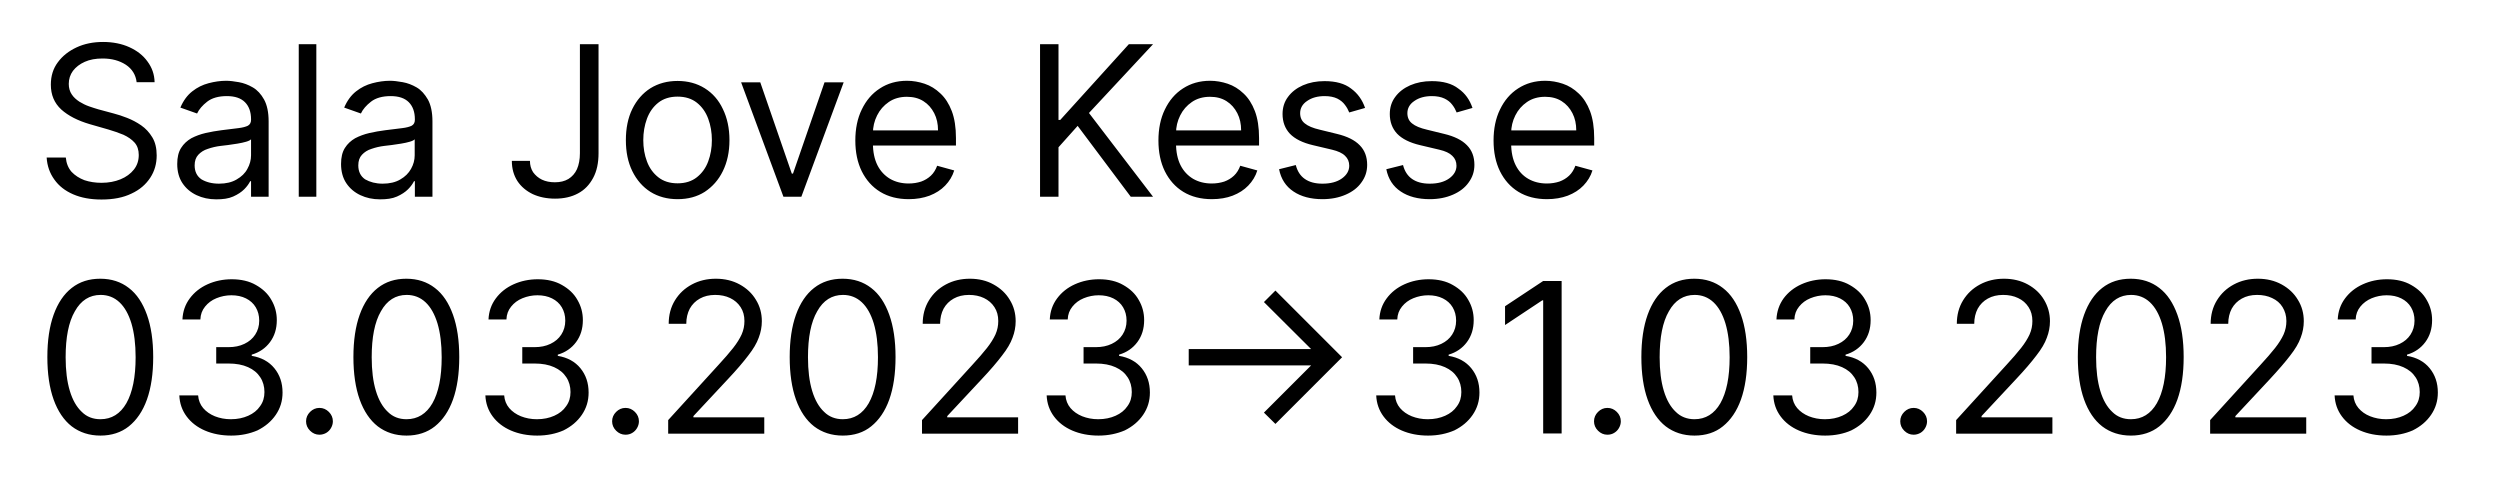 <?xml version="1.0" encoding="utf-8"?>
<!-- Generator: Adobe Illustrator 27.3.1, SVG Export Plug-In . SVG Version: 6.00 Build 0)  -->
<svg version="1.1" id="Capa_1" xmlns="http://www.w3.org/2000/svg" xmlns:xlink="http://www.w3.org/1999/xlink" x="0px" y="0px"
	 viewBox="0 0 1436 283" style="enable-background:new 0 0 1436 283;" xml:space="preserve">
<g>
	<path d="M78.5,47.3c-0.5-4.3-2.6-7.7-6.2-10.1c-3.7-2.4-8.1-3.6-13.4-3.6c-3.9,0-7.3,0.6-10.2,1.9c-2.9,1.3-5.1,3-6.8,5.2
		c-1.6,2.2-2.4,4.7-2.4,7.5c0,2.3,0.6,4.4,1.7,6c1.1,1.7,2.6,3,4.4,4.2c1.8,1.1,3.6,2,5.6,2.7c1.9,0.7,3.7,1.2,5.3,1.7l8.9,2.4
		c2.3,0.6,4.8,1.4,7.6,2.5c2.8,1.1,5.5,2.5,8.1,4.3c2.6,1.8,4.7,4.1,6.4,6.9c1.7,2.8,2.5,6.3,2.5,10.4c0,4.7-1.2,9-3.7,12.8
		c-2.5,3.8-6,6.9-10.8,9.1c-4.7,2.3-10.4,3.4-17.2,3.4c-6.3,0-11.7-1-16.3-3c-4.6-2-8.2-4.8-10.8-8.5c-2.6-3.6-4.1-7.8-4.4-12.6h11
		c0.3,3.3,1.4,6,3.3,8.2c2,2.1,4.5,3.7,7.4,4.8c3,1,6.3,1.5,9.8,1.5c4.1,0,7.7-0.7,10.9-2c3.2-1.3,5.8-3.2,7.7-5.6
		c1.9-2.4,2.8-5.2,2.8-8.4c0-2.9-0.8-5.3-2.4-7.1c-1.6-1.8-3.8-3.3-6.4-4.5c-2.7-1.1-5.5-2.1-8.6-3l-10.8-3.1
		c-6.8-2-12.3-4.8-16.3-8.4c-4-3.7-6-8.4-6-14.3c0-4.9,1.3-9.2,4-12.8c2.7-3.7,6.3-6.5,10.8-8.6c4.5-2.1,9.6-3.1,15.2-3.1
		c5.6,0,10.7,1,15.1,3c4.4,2,7.9,4.7,10.4,8.2c2.6,3.5,4,7.4,4.1,11.9H78.5z M124.2,114.5c-4.2,0-7.9-0.8-11.3-2.4
		c-3.4-1.6-6.1-3.9-8.1-6.9c-2-3-3-6.7-3-11c0-3.8,0.7-6.8,2.2-9.2c1.5-2.4,3.5-4.2,5.9-5.6c2.5-1.3,5.2-2.3,8.2-3
		c3-0.7,6.1-1.2,9.1-1.6c4-0.5,7.2-0.9,9.7-1.2c2.5-0.3,4.3-0.8,5.5-1.4c1.2-0.7,1.8-1.8,1.8-3.4v-0.3c0-4.2-1.2-7.5-3.5-9.8
		c-2.3-2.3-5.7-3.5-10.4-3.5c-4.8,0-8.6,1.1-11.3,3.2c-2.7,2.1-4.7,4.4-5.8,6.8l-9.6-3.4c1.7-4,4-7.1,6.8-9.3c2.9-2.3,6-3.8,9.4-4.7
		c3.4-0.9,6.8-1.4,10.1-1.4c2.1,0,4.5,0.3,7.3,0.8c2.8,0.5,5.4,1.5,8,3c2.6,1.5,4.8,3.9,6.5,7c1.7,3.1,2.6,7.3,2.6,12.5V113h-10.1
		v-8.9h-0.5c-0.7,1.4-1.8,3-3.4,4.6c-1.6,1.6-3.7,3-6.4,4.2S128,114.5,124.2,114.5z M125.8,105.5c4,0,7.4-0.8,10.1-2.4
		c2.8-1.6,4.9-3.6,6.2-6.1c1.4-2.5,2.1-5.1,2.1-7.8V80c-0.4,0.5-1.4,1-2.8,1.4c-1.4,0.4-3.1,0.8-5,1.1c-1.9,0.3-3.7,0.5-5.4,0.8
		c-1.7,0.2-3.2,0.4-4.2,0.5c-2.6,0.3-5.1,0.9-7.4,1.7c-2.3,0.7-4.1,1.9-5.5,3.4c-1.4,1.5-2.1,3.5-2.1,6.1c0,3.5,1.3,6.2,3.9,8
		C118.4,104.6,121.7,105.5,125.8,105.5z M181.7,25.4V113h-10.1V25.4H181.7z M218.3,114.5c-4.2,0-7.9-0.8-11.3-2.4
		c-3.4-1.6-6.1-3.9-8.1-6.9c-2-3-3-6.7-3-11c0-3.8,0.7-6.8,2.2-9.2c1.5-2.4,3.5-4.2,5.9-5.6c2.5-1.3,5.2-2.3,8.2-3
		c3-0.7,6.1-1.2,9.1-1.6c4-0.5,7.2-0.9,9.7-1.2c2.5-0.3,4.3-0.8,5.5-1.4c1.2-0.7,1.8-1.8,1.8-3.4v-0.3c0-4.2-1.2-7.5-3.5-9.8
		c-2.3-2.3-5.7-3.5-10.4-3.5c-4.8,0-8.6,1.1-11.3,3.2c-2.7,2.1-4.7,4.4-5.8,6.8l-9.6-3.4c1.7-4,4-7.1,6.8-9.3c2.9-2.3,6-3.8,9.4-4.7
		c3.4-0.9,6.8-1.4,10.1-1.4c2.1,0,4.5,0.3,7.3,0.8c2.8,0.5,5.4,1.5,8,3c2.6,1.5,4.7,3.9,6.5,7c1.7,3.1,2.6,7.3,2.6,12.5V113h-10.1
		v-8.9h-0.5c-0.7,1.4-1.8,3-3.4,4.6c-1.6,1.6-3.7,3-6.4,4.2S222.1,114.5,218.3,114.5z M219.8,105.5c4,0,7.4-0.8,10.1-2.4
		c2.8-1.6,4.8-3.6,6.2-6.1c1.4-2.5,2.1-5.1,2.1-7.8V80c-0.4,0.5-1.4,1-2.8,1.4c-1.4,0.4-3.1,0.8-5,1.1c-1.9,0.3-3.7,0.5-5.4,0.8
		c-1.7,0.2-3.2,0.4-4.2,0.5c-2.6,0.3-5.1,0.9-7.4,1.7c-2.3,0.7-4.1,1.9-5.5,3.4c-1.4,1.5-2.1,3.5-2.1,6.1c0,3.5,1.3,6.2,3.9,8
		C212.5,104.6,215.8,105.5,219.8,105.5z M333.2,25.4h10.6V88c0,5.6-1,10.3-3.1,14.2c-2.1,3.9-4.9,6.9-8.7,8.9c-3.7,2-8.1,3-13.2,3
		c-4.8,0-9.1-0.9-12.8-2.6c-3.7-1.8-6.7-4.3-8.8-7.5c-2.1-3.3-3.2-7.1-3.2-11.6h10.4c0,2.5,0.6,4.6,1.8,6.5c1.3,1.8,3,3.3,5.1,4.3
		s4.6,1.5,7.4,1.5c3.1,0,5.6-0.6,7.8-1.9c2.1-1.3,3.8-3.2,4.9-5.6c1.1-2.5,1.7-5.6,1.7-9.2V25.4z M389.2,114.4
		c-5.9,0-11.1-1.4-15.6-4.2c-4.4-2.8-7.9-6.8-10.4-11.9c-2.5-5.1-3.7-11-3.7-17.8c0-6.8,1.2-12.8,3.7-17.9c2.5-5.1,6-9.1,10.4-11.9
		c4.5-2.8,9.7-4.2,15.6-4.2c5.9,0,11.1,1.4,15.6,4.2c4.5,2.8,8,6.8,10.4,11.9c2.5,5.1,3.8,11.1,3.8,17.9c0,6.8-1.3,12.7-3.8,17.8
		c-2.5,5.1-6,9-10.4,11.9C400.4,113,395.2,114.4,389.2,114.4z M389.2,105.3c4.5,0,8.2-1.2,11.1-3.5c2.9-2.3,5.1-5.3,6.5-9.1
		c1.4-3.8,2.1-7.8,2.1-12.2s-0.7-8.5-2.1-12.3s-3.6-6.9-6.5-9.2c-2.9-2.3-6.6-3.5-11.1-3.5c-4.5,0-8.2,1.2-11.1,3.5
		c-2.9,2.3-5.1,5.4-6.5,9.2c-1.4,3.8-2.1,7.9-2.1,12.3s0.7,8.5,2.1,12.2c1.4,3.8,3.6,6.8,6.5,9.1C381,104.1,384.7,105.3,389.2,105.3
		z M484.6,47.3L460.3,113h-10.3l-24.3-65.7h11l18.1,52.4h0.7l18.1-52.4H484.6z M522,114.4c-6.3,0-11.8-1.4-16.4-4.2
		c-4.6-2.8-8.1-6.8-10.6-11.8c-2.5-5.1-3.7-11-3.7-17.7c0-6.7,1.2-12.7,3.7-17.8c2.5-5.2,5.9-9.2,10.4-12.1
		c4.4-2.9,9.6-4.4,15.6-4.4c3.4,0,6.8,0.6,10.1,1.7c3.3,1.1,6.4,3,9.1,5.6c2.7,2.5,4.9,5.9,6.5,10.1s2.4,9.4,2.4,15.5v4.3h-50.7
		v-8.7h40.4c0-3.7-0.7-7-2.2-9.9c-1.5-2.9-3.5-5.2-6.2-6.9c-2.7-1.7-5.8-2.5-9.5-2.5c-4,0-7.5,1-10.4,3c-2.9,2-5.1,4.5-6.7,7.7
		c-1.6,3.2-2.4,6.6-2.4,10.2v5.8c0,5,0.9,9.2,2.6,12.6c1.7,3.4,4.2,6,7.2,7.8c3.1,1.8,6.7,2.7,10.7,2.7c2.7,0,5-0.4,7.2-1.1
		c2.2-0.8,4-1.9,5.6-3.4c1.6-1.5,2.8-3.5,3.6-5.7l9.8,2.7c-1,3.3-2.8,6.2-5.2,8.7c-2.4,2.5-5.4,4.4-9,5.8
		C530.4,113.7,526.4,114.4,522,114.4z M597.4,113V25.4H608v43.5h1l39.4-43.5h13.9l-36.8,39.5l36.8,48.1h-12.8l-30.5-40.7l-11,12.3
		V113H597.4z M696.1,114.4c-6.3,0-11.8-1.4-16.4-4.2c-4.6-2.8-8.1-6.8-10.6-11.8c-2.5-5.1-3.7-11-3.7-17.7c0-6.7,1.2-12.7,3.7-17.8
		c2.5-5.2,5.9-9.2,10.4-12.1c4.5-2.9,9.6-4.4,15.6-4.4c3.4,0,6.8,0.6,10.1,1.7c3.3,1.1,6.4,3,9.1,5.6c2.7,2.5,4.9,5.9,6.5,10.1
		c1.6,4.2,2.4,9.4,2.4,15.5v4.3h-50.7v-8.7h40.4c0-3.7-0.7-7-2.2-9.9c-1.5-2.9-3.5-5.2-6.2-6.9c-2.7-1.7-5.8-2.5-9.5-2.5
		c-4,0-7.5,1-10.4,3c-2.9,2-5.1,4.5-6.7,7.7c-1.6,3.2-2.4,6.6-2.4,10.2v5.8c0,5,0.9,9.2,2.6,12.6c1.7,3.4,4.2,6,7.2,7.8
		c3.1,1.8,6.7,2.7,10.7,2.7c2.7,0,5-0.4,7.2-1.1c2.2-0.8,4-1.9,5.6-3.4c1.6-1.5,2.8-3.5,3.6-5.7l9.8,2.7c-1,3.3-2.8,6.2-5.2,8.7
		c-2.4,2.5-5.4,4.4-9,5.8C704.6,113.7,700.6,114.4,696.1,114.4z M784.1,62l-9.1,2.6c-0.6-1.5-1.4-3-2.5-4.4
		c-1.1-1.5-2.6-2.7-4.4-3.6c-1.9-0.9-4.3-1.4-7.2-1.4c-4,0-7.4,0.9-10.1,2.8c-2.7,1.8-4,4.2-4,7c0,2.5,0.9,4.5,2.7,5.9
		c1.8,1.5,4.7,2.7,8.6,3.6l9.8,2.4c5.9,1.4,10.3,3.6,13.1,6.5c2.9,2.9,4.3,6.7,4.3,11.3c0,3.8-1.1,7.1-3.3,10.1c-2.1,3-5.1,5.3-9,7
		c-3.9,1.7-8.3,2.6-13.4,2.6c-6.7,0-12.3-1.5-16.6-4.4c-4.4-2.9-7.2-7.2-8.3-12.8l9.6-2.4c0.9,3.5,2.6,6.2,5.2,8
		c2.6,1.8,5.9,2.7,10.1,2.7c4.7,0,8.4-1,11.2-3c2.8-2,4.2-4.5,4.2-7.3c0-2.3-0.8-4.2-2.4-5.7c-1.6-1.6-4.1-2.7-7.4-3.5l-11-2.6
		c-6-1.4-10.4-3.6-13.3-6.6c-2.8-3-4.2-6.8-4.2-11.3c0-3.7,1-7,3.1-9.8c2.1-2.9,5-5.1,8.6-6.7c3.7-1.6,7.8-2.4,12.4-2.4
		c6.5,0,11.6,1.4,15.3,4.3C779.8,53.6,782.5,57.3,784.1,62z M845.8,62l-9.1,2.6c-0.6-1.5-1.4-3-2.5-4.4c-1.1-1.5-2.6-2.7-4.5-3.6
		c-1.9-0.9-4.3-1.4-7.2-1.4c-4,0-7.4,0.9-10.1,2.8c-2.7,1.8-4,4.2-4,7c0,2.5,0.9,4.5,2.7,5.9c1.8,1.5,4.7,2.7,8.6,3.6l9.8,2.4
		c5.9,1.4,10.3,3.6,13.1,6.5c2.9,2.9,4.3,6.7,4.3,11.3c0,3.8-1.1,7.1-3.3,10.1c-2.1,3-5.1,5.3-9,7c-3.9,1.7-8.3,2.6-13.4,2.6
		c-6.7,0-12.3-1.5-16.6-4.4c-4.4-2.9-7.2-7.2-8.3-12.8l9.6-2.4c0.9,3.5,2.6,6.2,5.2,8c2.6,1.8,5.9,2.7,10.1,2.7c4.7,0,8.4-1,11.2-3
		c2.8-2,4.2-4.5,4.2-7.3c0-2.3-0.8-4.2-2.4-5.7c-1.6-1.6-4-2.7-7.4-3.5l-11-2.6c-6-1.4-10.4-3.6-13.3-6.6c-2.8-3-4.2-6.8-4.2-11.3
		c0-3.7,1-7,3.1-9.8c2.1-2.9,5-5.1,8.6-6.7c3.7-1.6,7.8-2.4,12.4-2.4c6.5,0,11.6,1.4,15.3,4.3C841.6,53.6,844.2,57.3,845.8,62z
		 M888.6,114.4c-6.3,0-11.8-1.4-16.4-4.2c-4.6-2.8-8.1-6.8-10.6-11.8c-2.5-5.1-3.7-11-3.7-17.7c0-6.7,1.2-12.7,3.7-17.8
		c2.5-5.2,5.9-9.2,10.4-12.1c4.5-2.9,9.6-4.4,15.6-4.4c3.4,0,6.8,0.6,10.1,1.7c3.3,1.1,6.4,3,9.1,5.6c2.7,2.5,4.9,5.9,6.5,10.1
		c1.6,4.2,2.4,9.4,2.4,15.5v4.3h-50.7v-8.7h40.4c0-3.7-0.7-7-2.2-9.9c-1.5-2.9-3.5-5.2-6.2-6.9c-2.7-1.7-5.8-2.5-9.5-2.5
		c-4,0-7.5,1-10.4,3c-2.9,2-5.1,4.5-6.7,7.7c-1.6,3.2-2.4,6.6-2.4,10.2v5.8c0,5,0.9,9.2,2.6,12.6c1.7,3.4,4.1,6,7.2,7.8
		c3.1,1.8,6.7,2.7,10.7,2.7c2.7,0,5-0.4,7.2-1.1c2.2-0.8,4-1.9,5.6-3.4c1.6-1.5,2.8-3.5,3.6-5.7l9.8,2.7c-1,3.3-2.8,6.2-5.2,8.7
		c-2.4,2.5-5.4,4.4-9,5.8C897,113.7,893,114.4,888.6,114.4z M57.7,250.2c-6.4,0-11.9-1.8-16.5-5.3c-4.5-3.5-8-8.7-10.4-15.4
		c-2.4-6.7-3.6-14.9-3.6-24.4c0-9.5,1.2-17.6,3.6-24.3c2.4-6.7,5.9-11.9,10.4-15.4c4.6-3.6,10-5.3,16.4-5.3c6.4,0,11.9,1.8,16.4,5.3
		c4.6,3.5,8,8.7,10.4,15.4c2.4,6.7,3.6,14.8,3.6,24.3c0,9.5-1.2,17.7-3.6,24.4c-2.4,6.7-5.9,11.8-10.4,15.4
		C69.6,248.4,64.1,250.2,57.7,250.2z M57.7,240.8c6.4,0,11.4-3.1,14.9-9.2c3.5-6.2,5.3-14.9,5.3-26.4c0-7.6-0.8-14-2.4-19.4
		c-1.6-5.3-3.9-9.4-6.9-12.2c-3-2.8-6.6-4.2-10.8-4.2c-6.3,0-11.3,3.1-14.8,9.4c-3.6,6.2-5.3,15-5.3,26.4c0,7.6,0.8,14,2.4,19.3
		s3.9,9.3,6.9,12.1C49.8,239.4,53.4,240.8,57.7,240.8z M132.8,250.2c-5.6,0-10.7-1-15.1-2.9c-4.4-1.9-7.9-4.6-10.5-8.1
		c-2.6-3.5-4-7.5-4.2-12.1h10.8c0.2,2.8,1.2,5.3,2.9,7.3c1.7,2,4,3.6,6.7,4.7c2.8,1.1,5.8,1.7,9.2,1.7c3.8,0,7.1-0.7,10-2
		c2.9-1.3,5.2-3.1,6.8-5.5c1.7-2.3,2.5-5,2.5-8.1c0-3.2-0.8-6.1-2.4-8.5c-1.6-2.5-3.9-4.4-7-5.8s-6.8-2.1-11.3-2.1h-7v-9.4h7
		c3.5,0,6.5-0.6,9.2-1.9c2.7-1.3,4.7-3,6.2-5.3c1.5-2.3,2.3-5,2.3-8c0-3-0.7-5.5-2-7.7c-1.3-2.2-3.2-3.9-5.6-5.1
		c-2.4-1.2-5.2-1.8-8.4-1.8c-3,0-5.9,0.6-8.6,1.7c-2.7,1.1-4.8,2.7-6.5,4.8c-1.7,2.1-2.6,4.5-2.7,7.4h-10.3
		c0.2-4.6,1.6-8.6,4.2-12.1c2.6-3.5,6-6.2,10.2-8.1c4.2-1.9,8.9-2.9,13.9-2.9c5.4,0,10.1,1.1,13.9,3.3c3.9,2.2,6.9,5,8.9,8.6
		c2.1,3.6,3.1,7.4,3.1,11.6c0,4.9-1.3,9.1-3.9,12.6c-2.6,3.5-6.1,5.9-10.5,7.2v0.7c5.5,0.9,9.9,3.3,13,7.1c3.1,3.8,4.7,8.4,4.7,14
		c0,4.8-1.3,9-3.9,12.8c-2.6,3.8-6.1,6.7-10.5,8.9C143.5,249.1,138.5,250.2,132.8,250.2z M183.5,249.7c-2.1,0-3.9-0.8-5.4-2.3
		c-1.5-1.5-2.3-3.3-2.3-5.4c0-2.1,0.8-3.9,2.3-5.4c1.5-1.5,3.3-2.3,5.4-2.3c2.1,0,3.9,0.8,5.4,2.3c1.5,1.5,2.3,3.3,2.3,5.4
		c0,1.4-0.4,2.7-1.1,3.9c-0.7,1.2-1.6,2.1-2.8,2.8C186.2,249.3,184.9,249.7,183.5,249.7z M233.5,250.2c-6.4,0-11.9-1.8-16.5-5.3
		c-4.5-3.5-8-8.7-10.4-15.4c-2.4-6.7-3.6-14.9-3.6-24.4c0-9.5,1.2-17.6,3.6-24.3c2.4-6.7,5.9-11.9,10.4-15.4
		c4.6-3.6,10-5.3,16.4-5.3c6.4,0,11.9,1.8,16.4,5.3c4.6,3.5,8,8.7,10.4,15.4c2.4,6.7,3.6,14.8,3.6,24.3c0,9.5-1.2,17.7-3.6,24.4
		c-2.4,6.7-5.9,11.8-10.4,15.4C245.4,248.4,239.9,250.2,233.5,250.2z M233.5,240.8c6.4,0,11.4-3.1,14.9-9.2
		c3.5-6.2,5.3-14.9,5.3-26.4c0-7.6-0.8-14-2.4-19.4c-1.6-5.3-3.9-9.4-6.9-12.2c-3-2.8-6.6-4.2-10.8-4.2c-6.3,0-11.3,3.1-14.8,9.4
		c-3.6,6.2-5.3,15-5.3,26.4c0,7.6,0.8,14,2.4,19.3c1.6,5.3,3.9,9.3,6.9,12.1C225.6,239.4,229.2,240.8,233.5,240.8z M308.6,250.2
		c-5.6,0-10.7-1-15.1-2.9c-4.4-1.9-7.9-4.6-10.5-8.1c-2.6-3.5-4-7.5-4.2-12.1h10.8c0.2,2.8,1.2,5.3,2.9,7.3c1.7,2,4,3.6,6.7,4.7
		c2.8,1.1,5.8,1.7,9.2,1.7c3.8,0,7.1-0.7,10-2c2.9-1.3,5.2-3.1,6.8-5.5c1.7-2.3,2.5-5,2.5-8.1c0-3.2-0.8-6.1-2.4-8.5
		c-1.6-2.5-3.9-4.4-7-5.8c-3.1-1.4-6.8-2.1-11.3-2.1h-7v-9.4h7c3.5,0,6.5-0.6,9.2-1.9c2.7-1.3,4.7-3,6.2-5.3c1.5-2.3,2.3-5,2.3-8
		c0-3-0.7-5.5-2-7.7c-1.3-2.2-3.2-3.9-5.6-5.1c-2.4-1.2-5.2-1.8-8.4-1.8c-3,0-5.9,0.6-8.6,1.7c-2.7,1.1-4.8,2.7-6.5,4.8
		c-1.7,2.1-2.6,4.5-2.7,7.4h-10.3c0.2-4.6,1.6-8.6,4.2-12.1c2.6-3.5,6-6.2,10.2-8.1c4.2-1.9,8.9-2.9,13.9-2.9
		c5.4,0,10.1,1.1,13.9,3.3c3.9,2.2,6.9,5,8.9,8.6c2.1,3.6,3.1,7.4,3.1,11.6c0,4.9-1.3,9.1-3.9,12.6c-2.6,3.5-6.1,5.9-10.5,7.2v0.7
		c5.5,0.9,9.9,3.3,13,7.1c3.1,3.8,4.7,8.4,4.7,14c0,4.8-1.3,9-3.9,12.8c-2.6,3.8-6.1,6.7-10.5,8.9
		C319.4,249.1,314.3,250.2,308.6,250.2z M359.3,249.7c-2.1,0-3.9-0.8-5.4-2.3c-1.5-1.5-2.3-3.3-2.3-5.4c0-2.1,0.8-3.9,2.3-5.4
		c1.5-1.5,3.3-2.3,5.4-2.3c2.1,0,3.9,0.8,5.4,2.3c1.5,1.5,2.3,3.3,2.3,5.4c0,1.4-0.4,2.7-1.1,3.9c-0.7,1.2-1.6,2.1-2.8,2.8
		C362.1,249.3,360.8,249.7,359.3,249.7z M383.8,249v-7.7l28.9-31.7c3.4-3.7,6.2-6.9,8.4-9.7c2.2-2.8,3.8-5.4,4.9-7.8
		c1.1-2.5,1.6-5,1.6-7.7c0-3.1-0.7-5.7-2.2-8c-1.5-2.3-3.5-4-6-5.2c-2.5-1.2-5.4-1.8-8.6-1.8c-3.4,0-6.3,0.7-8.8,2.1
		c-2.5,1.4-4.4,3.3-5.8,5.8c-1.3,2.5-2,5.4-2,8.7h-10.1c0-5.1,1.2-9.6,3.6-13.5c2.4-3.9,5.6-6.9,9.7-9.1c4.1-2.2,8.7-3.3,13.8-3.3
		c5.1,0,9.7,1.1,13.7,3.3s7.1,5.1,9.3,8.8c2.3,3.7,3.4,7.8,3.4,12.3c0,3.2-0.6,6.4-1.8,9.5c-1.1,3.1-3.1,6.5-6,10.2
		c-2.8,3.7-6.7,8.3-11.8,13.7l-19.7,21.1v0.7h40.7v9.4H383.8z M484.1,250.2c-6.4,0-11.9-1.8-16.5-5.3c-4.5-3.5-8-8.7-10.4-15.4
		c-2.4-6.7-3.6-14.9-3.6-24.4c0-9.5,1.2-17.6,3.6-24.3c2.4-6.7,5.9-11.9,10.4-15.4c4.6-3.6,10-5.3,16.4-5.3c6.4,0,11.9,1.8,16.4,5.3
		c4.6,3.5,8,8.7,10.4,15.4c2.4,6.7,3.6,14.8,3.6,24.3c0,9.5-1.2,17.7-3.6,24.4c-2.4,6.7-5.9,11.8-10.4,15.4
		C496.1,248.4,490.6,250.2,484.1,250.2z M484.1,240.8c6.4,0,11.4-3.1,14.9-9.2c3.5-6.2,5.3-14.9,5.3-26.4c0-7.6-0.8-14-2.4-19.4
		c-1.6-5.3-3.9-9.4-6.9-12.2c-3-2.8-6.6-4.2-10.8-4.2c-6.3,0-11.3,3.1-14.8,9.4c-3.6,6.2-5.3,15-5.3,26.4c0,7.6,0.8,14,2.4,19.3
		c1.6,5.3,3.9,9.3,6.9,12.1C476.2,239.4,479.9,240.8,484.1,240.8z M529.6,249v-7.7l28.9-31.7c3.4-3.7,6.2-6.9,8.4-9.7
		c2.2-2.8,3.8-5.4,4.9-7.8c1.1-2.5,1.6-5,1.6-7.7c0-3.1-0.7-5.7-2.2-8c-1.5-2.3-3.5-4-6-5.2c-2.5-1.2-5.4-1.8-8.6-1.8
		c-3.4,0-6.3,0.7-8.8,2.1c-2.5,1.4-4.4,3.3-5.8,5.8c-1.3,2.5-2,5.4-2,8.7H530c0-5.1,1.2-9.6,3.6-13.5c2.4-3.9,5.6-6.9,9.7-9.1
		c4.1-2.2,8.7-3.3,13.8-3.3c5.1,0,9.7,1.1,13.6,3.3c4,2.2,7.1,5.1,9.3,8.8c2.3,3.7,3.4,7.8,3.4,12.3c0,3.2-0.6,6.4-1.8,9.5
		c-1.1,3.1-3.1,6.5-6,10.2c-2.8,3.7-6.7,8.3-11.8,13.7l-19.7,21.1v0.7h40.7v9.4H529.6z M631,250.2c-5.6,0-10.7-1-15.1-2.9
		c-4.4-1.9-7.9-4.6-10.5-8.1c-2.6-3.5-4-7.5-4.2-12.1H612c0.2,2.8,1.2,5.3,2.9,7.3c1.7,2,4,3.6,6.7,4.7c2.8,1.1,5.8,1.7,9.2,1.7
		c3.8,0,7.1-0.7,10-2c2.9-1.3,5.2-3.1,6.8-5.5c1.7-2.3,2.5-5,2.5-8.1c0-3.2-0.8-6.1-2.4-8.5c-1.6-2.5-3.9-4.4-7-5.8
		s-6.8-2.1-11.3-2.1h-7v-9.4h7c3.5,0,6.5-0.6,9.2-1.9c2.7-1.3,4.7-3,6.2-5.3c1.5-2.3,2.3-5,2.3-8c0-3-0.7-5.5-2-7.7
		c-1.3-2.2-3.2-3.9-5.6-5.1c-2.4-1.2-5.2-1.8-8.4-1.8c-3,0-5.9,0.6-8.6,1.7c-2.7,1.1-4.8,2.7-6.5,4.8c-1.7,2.1-2.6,4.5-2.7,7.4
		h-10.3c0.2-4.6,1.6-8.6,4.2-12.1c2.6-3.5,6-6.2,10.2-8.1c4.2-1.9,8.9-2.9,13.9-2.9c5.4,0,10.1,1.1,13.9,3.3c3.9,2.2,6.9,5,8.9,8.6
		c2.1,3.6,3.1,7.4,3.1,11.6c0,4.9-1.3,9.1-3.9,12.6c-2.6,3.5-6.1,5.9-10.5,7.2v0.7c5.5,0.9,9.9,3.3,13,7.1c3.1,3.8,4.7,8.4,4.7,14
		c0,4.8-1.3,9-3.9,12.8c-2.6,3.8-6.1,6.7-10.5,8.9C641.7,249.1,636.7,250.2,631,250.2z M732.6,243.5L726,237l27.1-27.1h-70.3v-9.4
		h70.3l-27.1-27l6.6-6.6l38.3,38.3L732.6,243.5z M820.3,250.2c-5.6,0-10.7-1-15.1-2.9c-4.4-1.9-7.9-4.6-10.5-8.1
		c-2.6-3.5-4-7.5-4.2-12.1h10.8c0.2,2.8,1.2,5.3,2.9,7.3c1.7,2,4,3.6,6.7,4.7c2.8,1.1,5.8,1.7,9.2,1.7c3.8,0,7.1-0.7,10-2
		c2.9-1.3,5.2-3.1,6.8-5.5c1.7-2.3,2.5-5,2.5-8.1c0-3.2-0.8-6.1-2.4-8.5c-1.6-2.5-3.9-4.4-7-5.8c-3.1-1.4-6.8-2.1-11.3-2.1h-7v-9.4
		h7c3.5,0,6.5-0.6,9.2-1.9c2.7-1.3,4.7-3,6.2-5.3c1.5-2.3,2.3-5,2.3-8c0-3-0.7-5.5-2-7.7c-1.3-2.2-3.2-3.9-5.6-5.1
		c-2.4-1.2-5.2-1.8-8.4-1.8c-3,0-5.9,0.6-8.6,1.7c-2.7,1.1-4.8,2.7-6.5,4.8c-1.7,2.1-2.6,4.5-2.7,7.4h-10.3
		c0.2-4.6,1.6-8.6,4.2-12.1c2.6-3.5,6-6.2,10.2-8.1c4.2-1.9,8.9-2.9,13.9-2.9c5.4,0,10.1,1.1,13.9,3.3c3.9,2.2,6.9,5,8.9,8.6
		c2.1,3.6,3.1,7.4,3.1,11.6c0,4.9-1.3,9.1-3.9,12.6c-2.6,3.5-6.1,5.9-10.5,7.2v0.7c5.5,0.9,9.9,3.3,13,7.1c3.1,3.8,4.7,8.4,4.7,14
		c0,4.8-1.3,9-3.9,12.8c-2.6,3.8-6.1,6.7-10.5,8.9C831,249.1,826,250.2,820.3,250.2z M897,161.4V249h-10.6v-76.5h-0.5l-21.4,14.2
		v-10.8l21.9-14.5H897z M923.3,249.7c-2.1,0-3.9-0.8-5.4-2.3c-1.5-1.5-2.3-3.3-2.3-5.4c0-2.1,0.8-3.9,2.3-5.4
		c1.5-1.5,3.3-2.3,5.4-2.3c2.1,0,3.9,0.8,5.4,2.3c1.5,1.5,2.3,3.3,2.3,5.4c0,1.4-0.4,2.7-1.1,3.9c-0.7,1.2-1.6,2.1-2.8,2.8
		C926.1,249.3,924.8,249.7,923.3,249.7z M973.3,250.2c-6.4,0-11.9-1.8-16.5-5.3c-4.5-3.5-8-8.7-10.4-15.4
		c-2.4-6.7-3.6-14.9-3.6-24.4c0-9.5,1.2-17.6,3.6-24.3c2.4-6.7,5.9-11.9,10.4-15.4c4.6-3.6,10-5.3,16.4-5.3c6.4,0,11.9,1.8,16.4,5.3
		c4.6,3.5,8,8.7,10.4,15.4c2.4,6.7,3.6,14.8,3.6,24.3c0,9.5-1.2,17.7-3.6,24.4c-2.4,6.7-5.9,11.8-10.4,15.4
		C985.3,248.4,979.8,250.2,973.3,250.2z M973.3,240.8c6.4,0,11.4-3.1,14.9-9.2c3.5-6.2,5.3-14.9,5.3-26.4c0-7.6-0.8-14-2.4-19.4
		c-1.6-5.3-3.9-9.4-6.9-12.2c-3-2.8-6.6-4.2-10.8-4.2c-6.3,0-11.3,3.1-14.8,9.4c-3.6,6.2-5.3,15-5.3,26.4c0,7.6,0.8,14,2.4,19.3
		c1.6,5.3,3.9,9.3,6.9,12.1C965.4,239.4,969.1,240.8,973.3,240.8z M1048.4,250.2c-5.6,0-10.7-1-15.1-2.9c-4.4-1.9-7.9-4.6-10.5-8.1
		c-2.6-3.5-4-7.5-4.2-12.1h10.8c0.2,2.8,1.2,5.3,2.9,7.3c1.7,2,4,3.6,6.7,4.7c2.8,1.1,5.8,1.7,9.2,1.7c3.8,0,7.1-0.7,10-2
		c2.9-1.3,5.2-3.1,6.8-5.5c1.7-2.3,2.5-5,2.5-8.1c0-3.2-0.8-6.1-2.4-8.5c-1.6-2.5-3.9-4.4-7-5.8c-3.1-1.4-6.8-2.1-11.3-2.1h-7v-9.4
		h7c3.5,0,6.5-0.6,9.2-1.9c2.7-1.3,4.7-3,6.2-5.3c1.5-2.3,2.3-5,2.3-8c0-3-0.7-5.5-2-7.7c-1.3-2.2-3.2-3.9-5.6-5.1
		c-2.4-1.2-5.2-1.8-8.4-1.8c-3,0-5.9,0.6-8.6,1.7c-2.7,1.1-4.8,2.7-6.5,4.8c-1.7,2.1-2.6,4.5-2.7,7.4h-10.3
		c0.2-4.6,1.6-8.6,4.1-12.1c2.6-3.5,6-6.2,10.2-8.1c4.2-1.9,8.9-2.9,13.9-2.9c5.4,0,10.1,1.1,13.9,3.3c3.9,2.2,6.9,5,8.9,8.6
		c2.1,3.6,3.1,7.4,3.1,11.6c0,4.9-1.3,9.1-3.9,12.6c-2.6,3.5-6.1,5.9-10.5,7.2v0.7c5.5,0.9,9.9,3.3,13,7.1c3.1,3.8,4.7,8.4,4.7,14
		c0,4.8-1.3,9-3.9,12.8c-2.6,3.8-6.1,6.7-10.5,8.9C1059.2,249.1,1054.1,250.2,1048.4,250.2z M1099.2,249.7c-2.1,0-3.9-0.8-5.4-2.3
		c-1.5-1.5-2.3-3.3-2.3-5.4c0-2.1,0.8-3.9,2.3-5.4c1.5-1.5,3.3-2.3,5.4-2.3c2.1,0,3.9,0.8,5.4,2.3c1.5,1.5,2.3,3.3,2.3,5.4
		c0,1.4-0.4,2.7-1.1,3.9c-0.7,1.2-1.6,2.1-2.8,2.8C1101.9,249.3,1100.6,249.7,1099.2,249.7z M1123.6,249v-7.7l28.9-31.7
		c3.4-3.7,6.2-6.9,8.4-9.7c2.2-2.8,3.8-5.4,4.9-7.8c1.1-2.5,1.6-5,1.6-7.7c0-3.1-0.7-5.7-2.2-8c-1.5-2.3-3.4-4-6-5.2
		c-2.5-1.2-5.4-1.8-8.6-1.8c-3.4,0-6.3,0.7-8.8,2.1c-2.5,1.4-4.4,3.3-5.8,5.8c-1.3,2.5-2,5.4-2,8.7H1124c0-5.1,1.2-9.6,3.6-13.5
		c2.4-3.9,5.6-6.9,9.7-9.1c4.1-2.2,8.7-3.3,13.8-3.3c5.1,0,9.7,1.1,13.7,3.3c4,2.2,7.1,5.1,9.3,8.8s3.4,7.8,3.4,12.3
		c0,3.2-0.6,6.4-1.8,9.5c-1.1,3.1-3.1,6.5-6,10.2c-2.8,3.7-6.7,8.3-11.8,13.7l-19.7,21.1v0.7h40.7v9.4H1123.6z M1224,250.2
		c-6.4,0-11.9-1.8-16.5-5.3c-4.5-3.5-8-8.7-10.4-15.4c-2.4-6.7-3.6-14.9-3.6-24.4c0-9.5,1.2-17.6,3.6-24.3
		c2.4-6.7,5.9-11.9,10.4-15.4c4.6-3.6,10-5.3,16.4-5.3s11.9,1.8,16.4,5.3c4.6,3.5,8,8.7,10.4,15.4c2.4,6.7,3.6,14.8,3.6,24.3
		c0,9.5-1.2,17.7-3.6,24.4c-2.4,6.7-5.9,11.8-10.4,15.4C1235.9,248.4,1230.4,250.2,1224,250.2z M1224,240.8c6.4,0,11.4-3.1,14.9-9.2
		c3.5-6.2,5.3-14.9,5.3-26.4c0-7.6-0.8-14-2.4-19.4c-1.6-5.3-3.9-9.4-6.9-12.2c-3-2.8-6.6-4.2-10.8-4.2c-6.3,0-11.3,3.1-14.8,9.4
		c-3.6,6.2-5.3,15-5.3,26.4c0,7.6,0.8,14,2.4,19.3s3.9,9.3,6.9,12.1C1216.1,239.4,1219.7,240.8,1224,240.8z M1269.5,249v-7.7
		l28.9-31.7c3.4-3.7,6.2-6.9,8.4-9.7c2.2-2.8,3.8-5.4,4.9-7.8c1.1-2.5,1.6-5,1.6-7.7c0-3.1-0.8-5.7-2.2-8c-1.4-2.3-3.4-4-6-5.2
		c-2.5-1.2-5.4-1.8-8.6-1.8c-3.4,0-6.3,0.7-8.8,2.1c-2.5,1.4-4.4,3.3-5.8,5.8c-1.3,2.5-2,5.4-2,8.7h-10.1c0-5.1,1.2-9.6,3.6-13.5
		c2.4-3.9,5.6-6.9,9.7-9.1c4.1-2.2,8.7-3.3,13.8-3.3c5.1,0,9.7,1.1,13.7,3.3c4,2.2,7.1,5.1,9.3,8.8c2.3,3.7,3.4,7.8,3.4,12.3
		c0,3.2-0.6,6.4-1.8,9.5c-1.1,3.1-3.1,6.5-6,10.2c-2.8,3.7-6.8,8.3-11.8,13.7l-19.7,21.1v0.7h40.7v9.4H1269.5z M1370.8,250.2
		c-5.7,0-10.7-1-15.1-2.9c-4.4-1.9-7.9-4.6-10.5-8.1c-2.6-3.5-4-7.5-4.2-12.1h10.8c0.2,2.8,1.2,5.3,2.9,7.3c1.7,2,3.9,3.6,6.7,4.7
		c2.8,1.1,5.8,1.7,9.2,1.7c3.8,0,7.1-0.7,10-2c2.9-1.3,5.2-3.1,6.8-5.5c1.7-2.3,2.5-5,2.5-8.1c0-3.2-0.8-6.1-2.4-8.5
		c-1.6-2.5-3.9-4.4-7-5.8c-3.1-1.4-6.8-2.1-11.3-2.1h-7v-9.4h7c3.5,0,6.5-0.6,9.2-1.9c2.7-1.3,4.7-3,6.2-5.3c1.5-2.3,2.3-5,2.3-8
		c0-3-0.7-5.5-2-7.7c-1.3-2.2-3.2-3.9-5.6-5.1c-2.4-1.2-5.2-1.8-8.4-1.8c-3,0-5.9,0.6-8.6,1.7c-2.6,1.1-4.8,2.7-6.5,4.8
		c-1.7,2.1-2.6,4.5-2.7,7.4h-10.3c0.2-4.6,1.6-8.6,4.2-12.1c2.6-3.5,6-6.2,10.2-8.1c4.2-1.9,8.8-2.9,13.9-2.9
		c5.4,0,10.1,1.1,13.9,3.3c3.9,2.2,6.9,5,8.9,8.6c2.1,3.6,3.1,7.4,3.1,11.6c0,4.9-1.3,9.1-3.9,12.6c-2.6,3.5-6.1,5.9-10.5,7.2v0.7
		c5.5,0.9,9.9,3.3,13,7.1c3.1,3.8,4.7,8.4,4.7,14c0,4.8-1.3,9-3.9,12.8c-2.6,3.8-6.1,6.7-10.5,8.9
		C1381.6,249.1,1376.5,250.2,1370.8,250.2z"/>
</g>
</svg>
